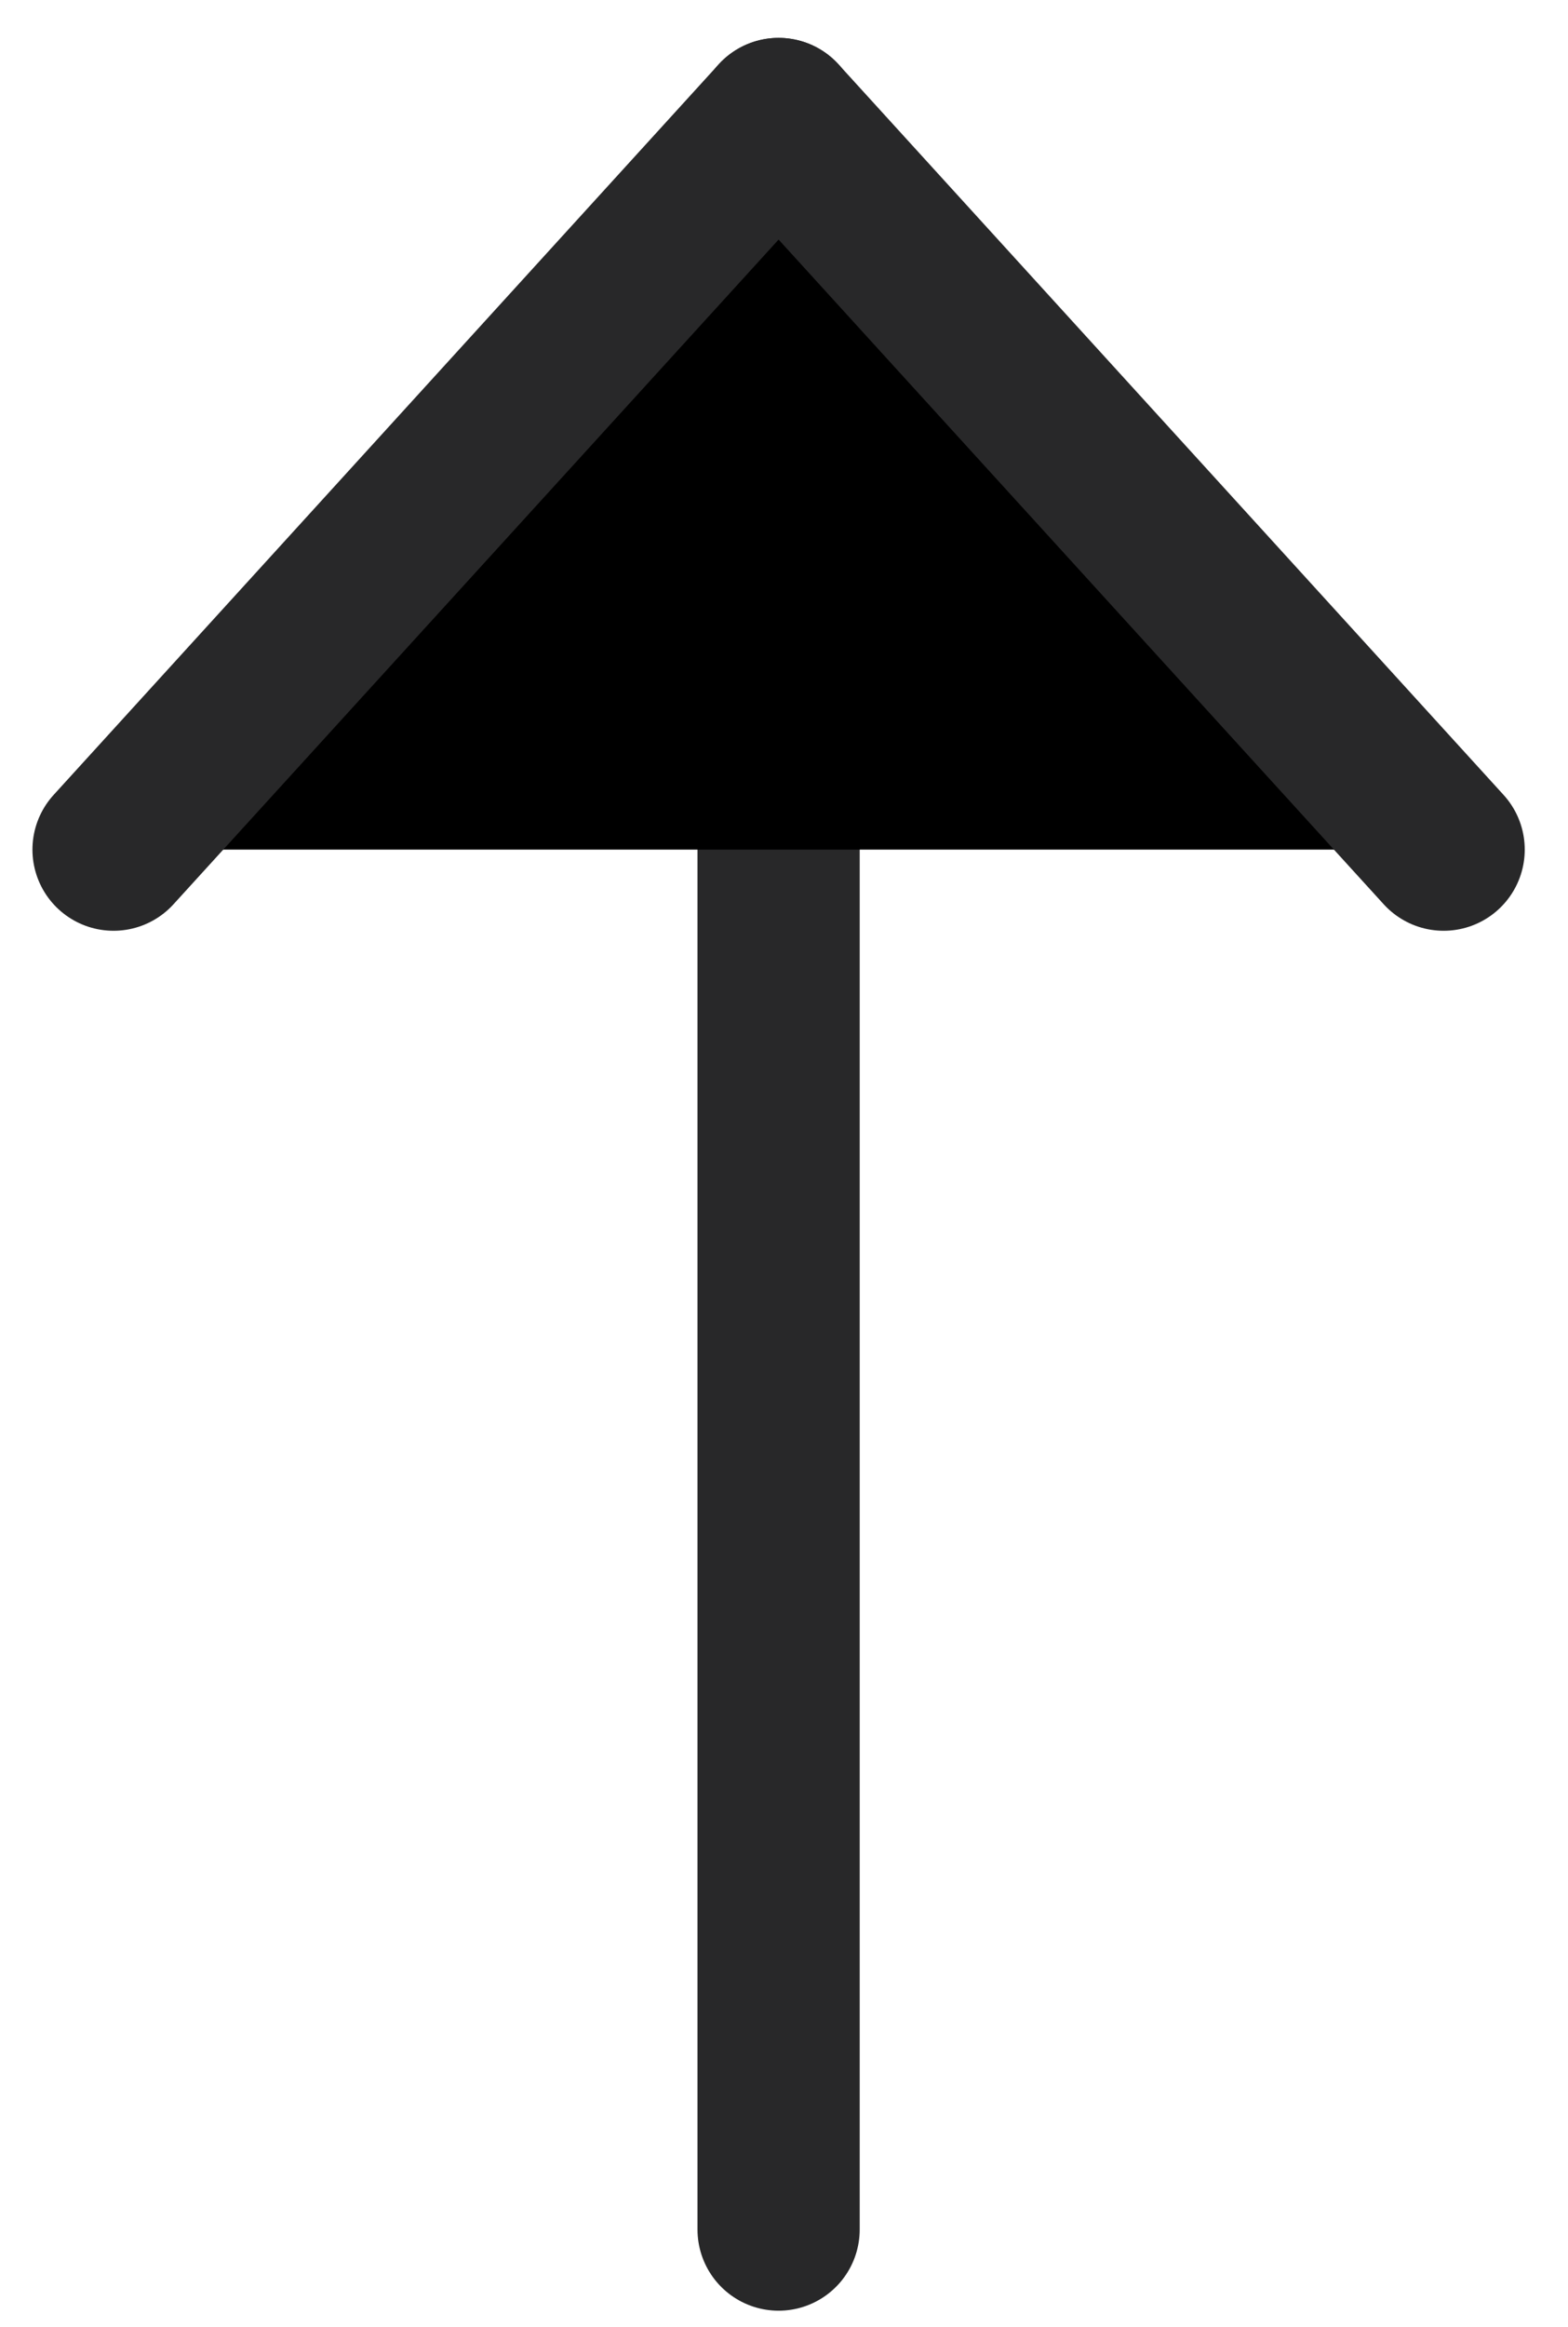 <?xml version="1.0" encoding="utf-8"?>
<!-- Generator: Adobe Illustrator 24.2.1, SVG Export Plug-In . SVG Version: 6.00 Build 0)  -->
<svg version="1.1" id="Calque_1" xmlns="http://www.w3.org/2000/svg" xmlns:xlink="http://www.w3.org/1999/xlink" x="0px" y="0px"
	 viewBox="0 0 29 43" style="enable-background:new 0 0 29 43;" xml:space="preserve">
<style type="text/css">
	.st0{stroke-width:3;stroke-linecap:round;stroke-linejoin:round;}
</style>
<path class="st0" stroke="#282829" d="M14.4,41.2v-39"/>
<path class="st0" stroke="#282829" d="M2.1,15.7L14.4,2.2l12.3,13.5"/>
</svg>
